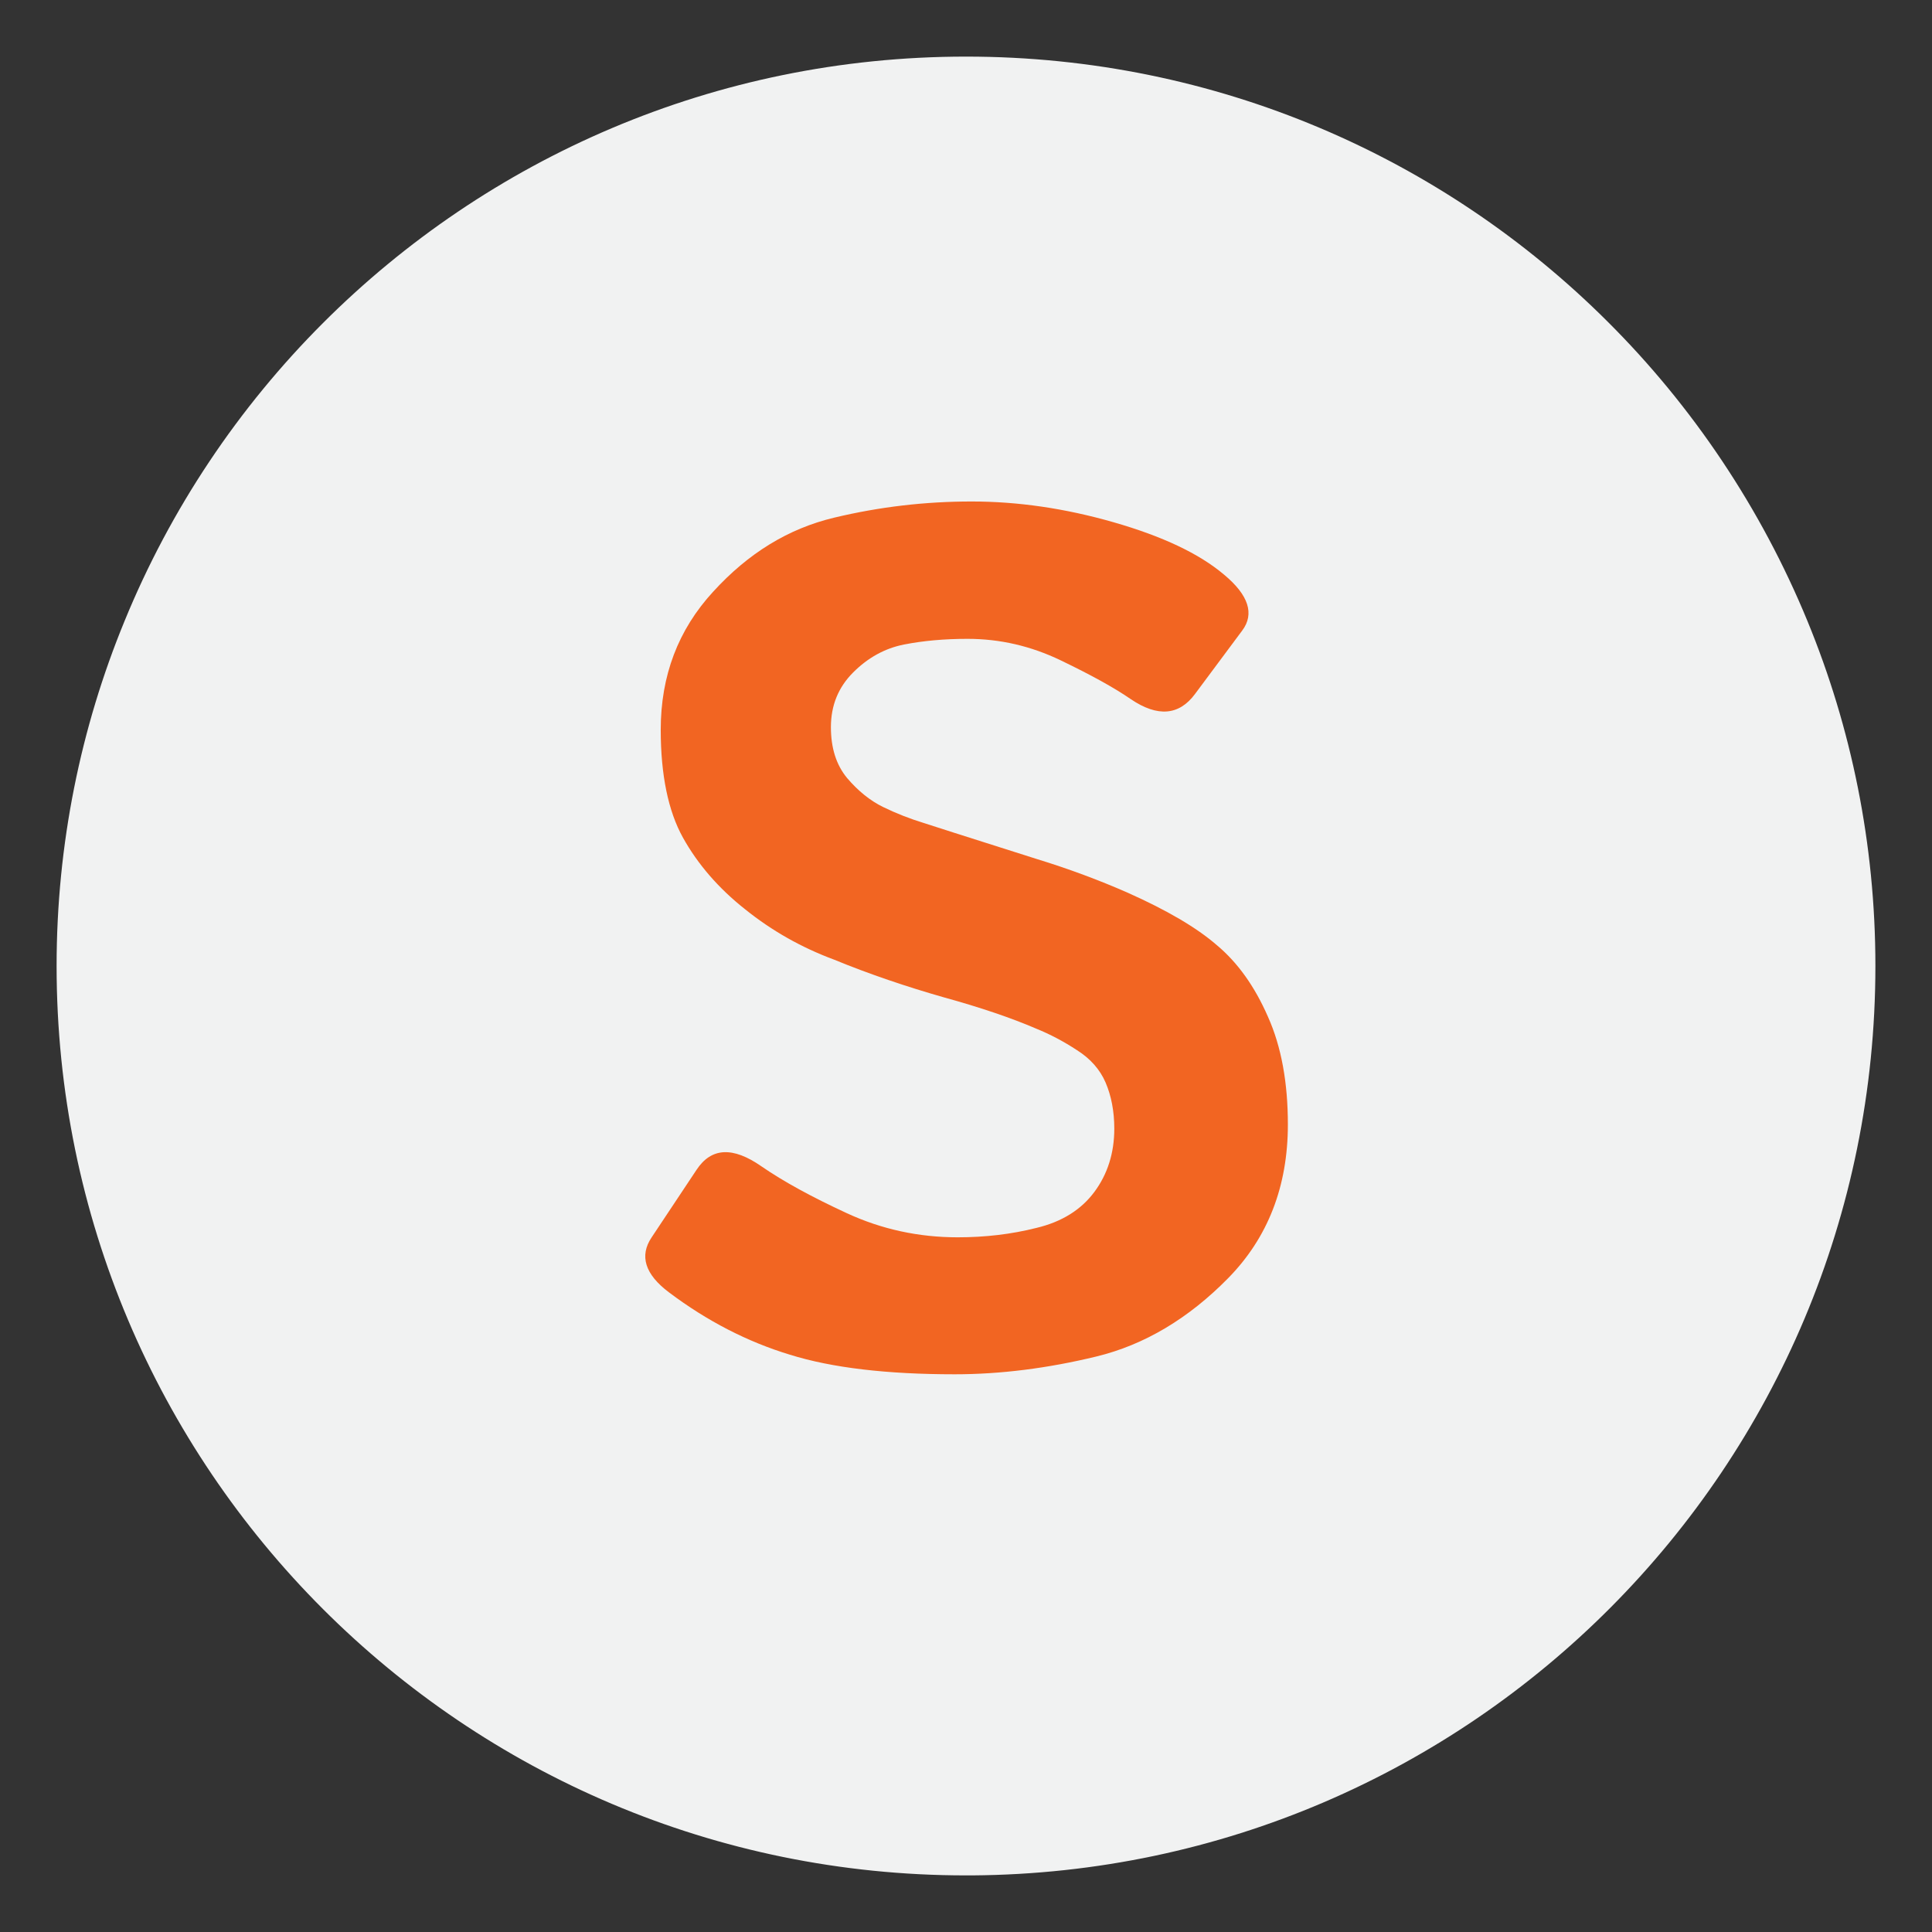 <?xml version="1.0" encoding="utf-8"?>
<!-- Generator: Adobe Illustrator 18.0.0, SVG Export Plug-In . SVG Version: 6.00 Build 0)  -->
<!DOCTYPE svg PUBLIC "-//W3C//DTD SVG 1.1//EN" "http://www.w3.org/Graphics/SVG/1.1/DTD/svg11.dtd">
<svg version="1.1" xmlns="http://www.w3.org/2000/svg" xmlns:xlink="http://www.w3.org/1999/xlink" x="0px" y="0px"
	 viewBox="0 0 512 512" enable-background="new 0 0 512 512" xml:space="preserve">
<rect x="0" y="0" width="512" height="512" fill="#333333" stroke="none"/>
<g id="Guides">
</g>
<g id="Circle">
	<path fill="#F1F2F2" d="M479,164.6c-12.3-29.9-30.4-56.9-53-79.4C382.5,41.8,322.4,15,256,15c-66.6,0-126.8,27-170.4,70.6
		c-22.4,22.4-40.4,49.2-52.6,79c-11.6,28.2-18,59.1-18,91.4c0,133.1,107.9,241,241,241c0.5,0,1.1,0,1.6,0
		C390,496.1,497,388.6,497,256C497,223.6,490.6,192.8,479,164.6z"/>
	<g>
		<path fill="#F26522" d="M177.3,342.5c-6.4-4.8-7.9-9.7-4.6-14.6l11.9-17.9c3.9-5.9,9.6-6.2,17.2-0.9c5.8,4,13.3,8.1,22.6,12.4
			c9.3,4.3,19.1,6.4,29.4,6.4c7.2,0,14.2-0.8,20.9-2.5c6.7-1.6,11.8-4.8,15.3-9.5c3.5-4.7,5.3-10.3,5.3-16.8c0-4.6-0.8-8.7-2.3-12.2
			c-1.5-3.5-4.1-6.4-7.6-8.6c-3.5-2.3-7.1-4.2-10.8-5.7c-6.5-2.8-14.7-5.6-24.5-8.3c-9.8-2.8-19.6-6.1-29.1-10
			c-8.6-3.2-16.4-7.6-23.5-13.3c-7.1-5.6-12.6-12-16.5-19c-3.9-7-5.9-16.6-5.9-28.6c0-14.3,4.6-26.5,13.9-36.6
			c9.3-10.2,19.9-16.7,32-19.6c12.1-2.9,24.2-4.3,36.5-4.3c12.2,0,24.7,1.8,37.6,5.5c12.9,3.7,22.7,8.3,29.3,13.9
			c6.5,5.4,8.1,10.4,4.8,14.8l-12.5,16.8c-4.2,5.7-9.9,6.2-17,1.4c-4.5-3.1-10.7-6.5-18.6-10.3c-7.9-3.8-16.1-5.7-24.7-5.7
			c-6.1,0-11.7,0.5-16.8,1.5c-5.1,1-9.6,3.5-13.5,7.4c-3.9,3.9-5.9,8.7-5.9,14.5c0,5.5,1.4,10,4.3,13.5c2.9,3.4,6.1,6,9.6,7.7
			c3.5,1.7,7.1,3.1,10.7,4.2c11.1,3.6,21.1,6.7,29.8,9.5c8.8,2.7,16.8,5.7,24.3,9c10.3,4.6,18.2,9.2,23.6,13.9
			c5.5,4.6,10,10.9,13.5,18.9c3.6,8,5.3,17.6,5.3,28.6c0,16.4-5.3,30-15.8,40.7c-10.5,10.7-22.2,17.7-35,20.8
			c-12.8,3.1-25.3,4.7-37.5,4.7c-17.9,0-32.5-1.7-43.7-5.2C198.1,355.6,187.4,350.1,177.3,342.5z"/>
	</g>
</g>
</svg>
